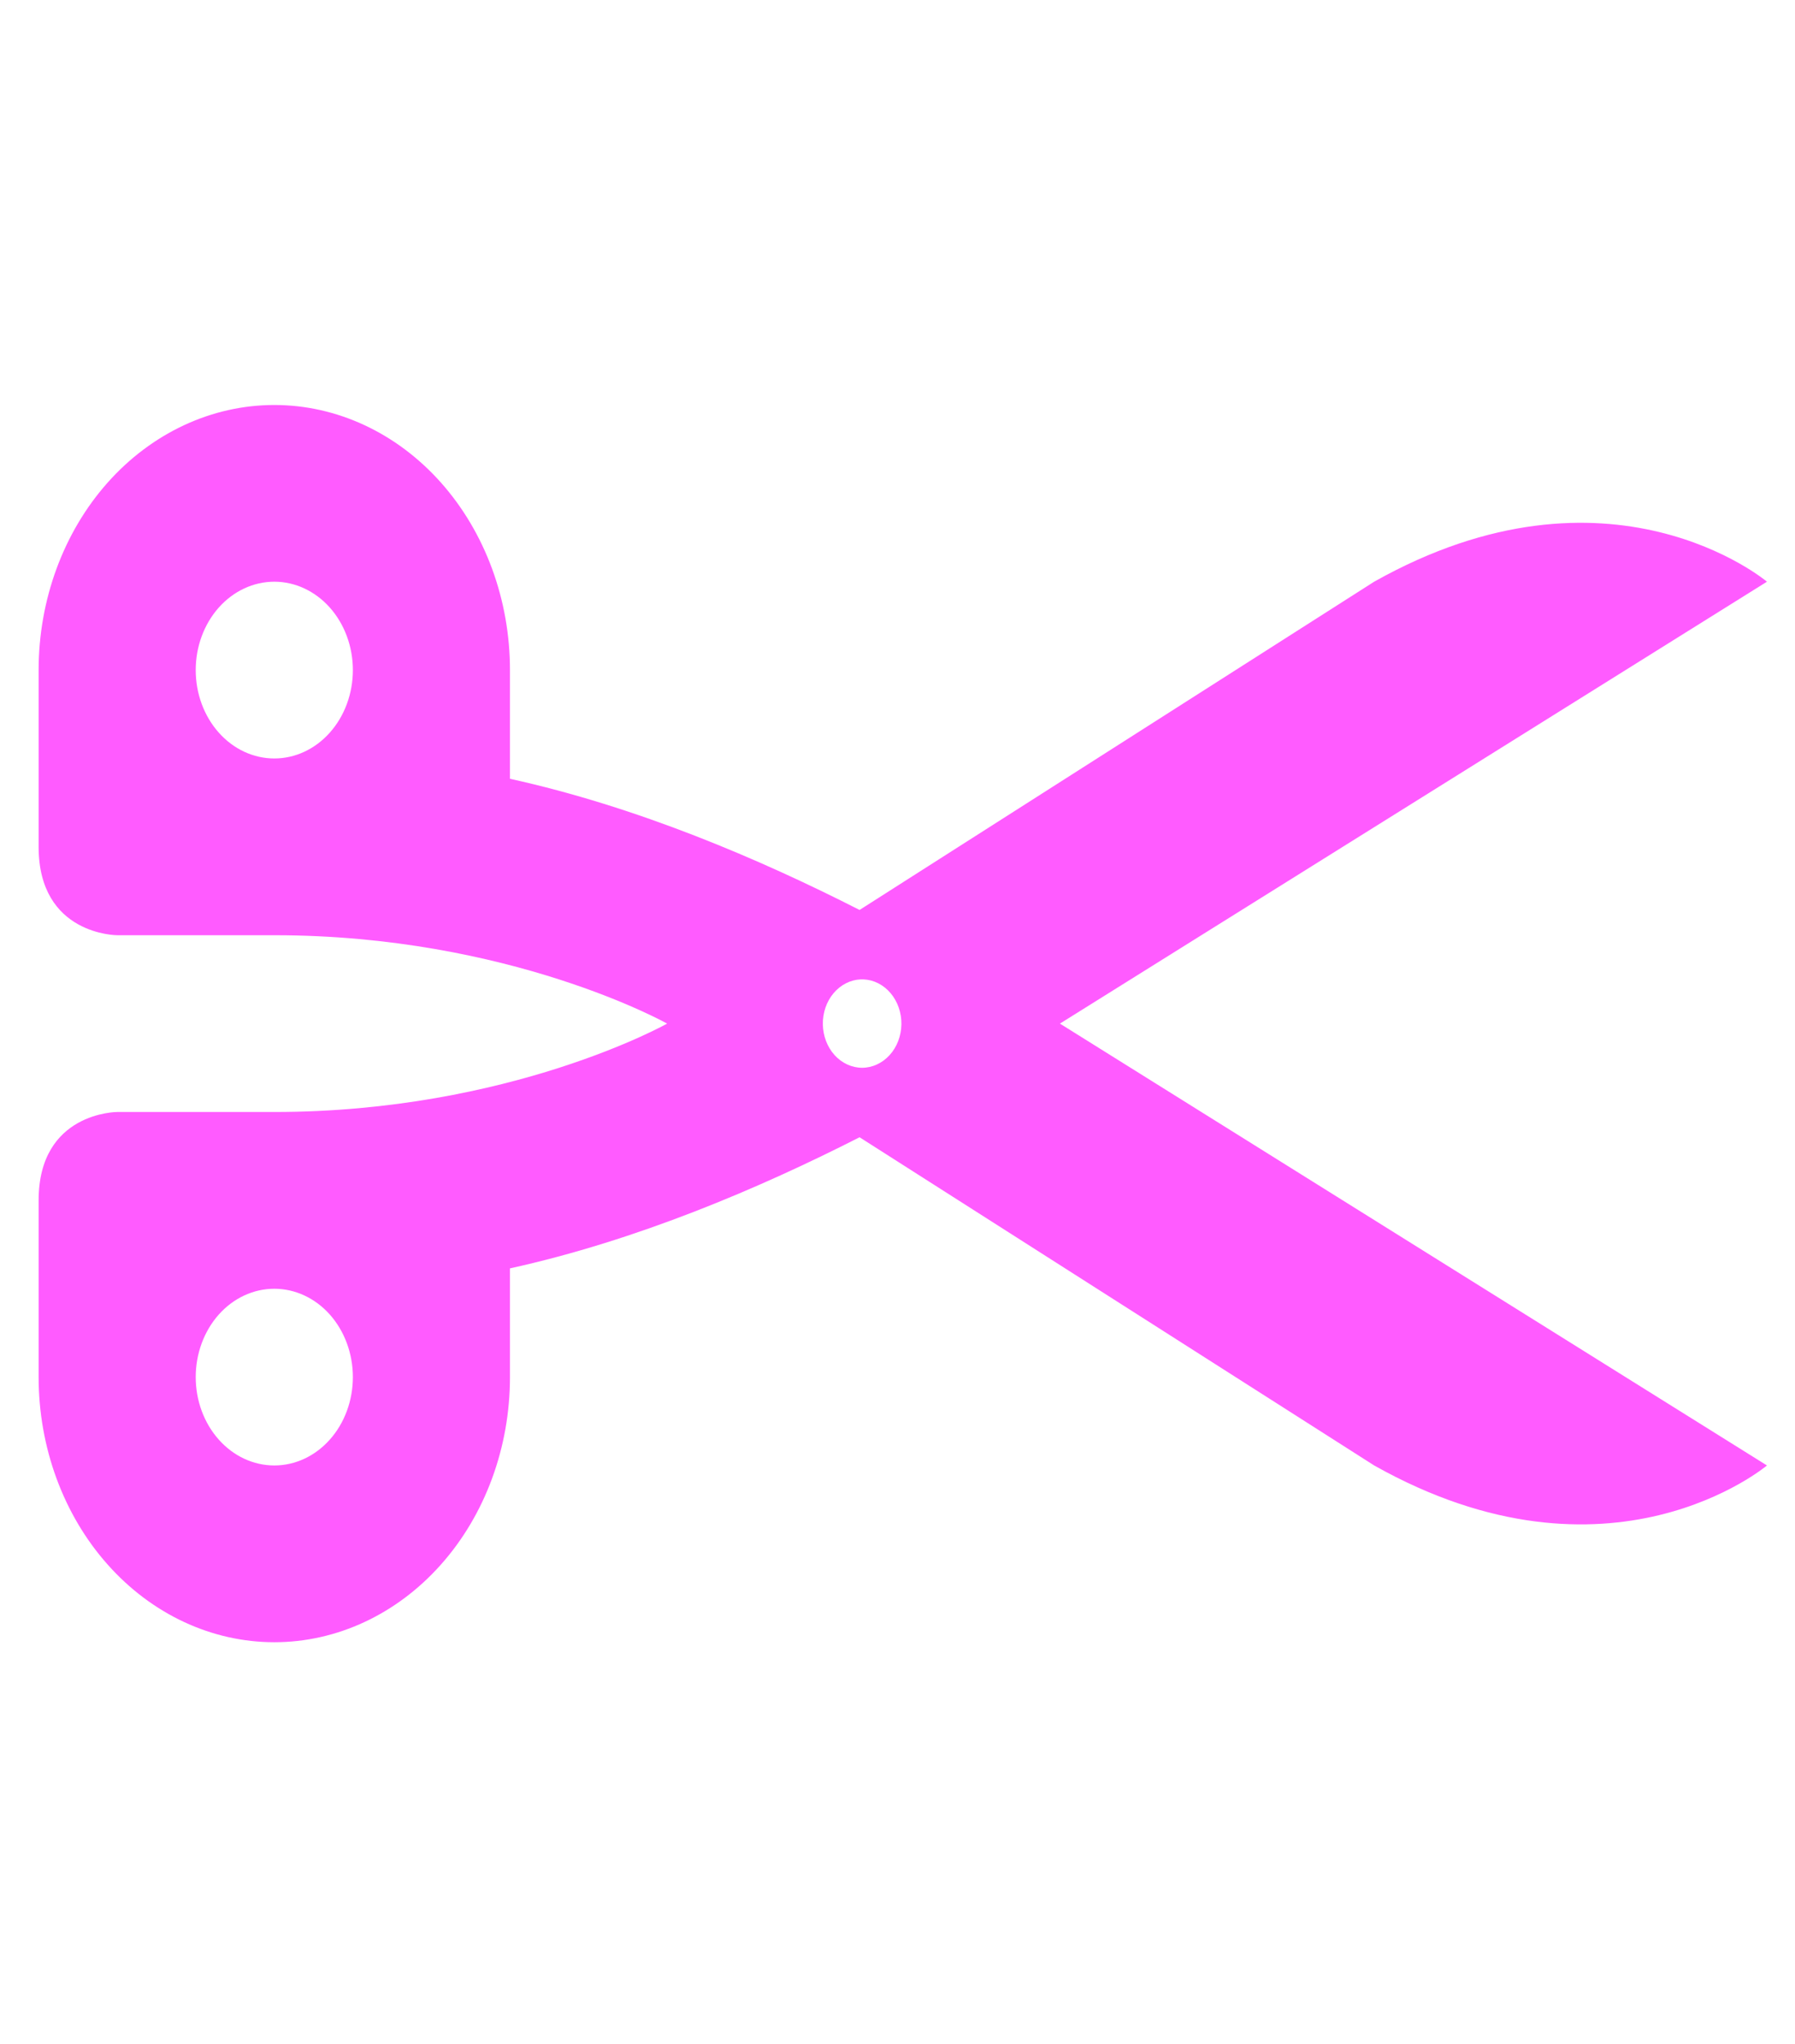 <svg width="29" height="33" viewBox="0 0 29 33" fill="none" xmlns="http://www.w3.org/2000/svg">
<g clip-path="url(#clip0_1_17143)">
<path d="M4.432 6.539C3.422 6.539 2.453 6.99 1.739 7.792C1.025 8.595 0.624 9.684 0.624 10.819L0.624 13.673C0.624 15.1 1.893 15.1 1.893 15.1H4.432C8.239 15.1 10.778 16.527 10.778 16.527C10.778 16.527 8.239 17.954 4.432 17.954H1.893C1.893 17.954 0.624 17.954 0.624 19.381V22.234C0.624 23.37 1.025 24.459 1.739 25.261C2.453 26.064 3.422 26.515 4.432 26.515C5.442 26.515 6.41 26.064 7.124 25.261C7.838 24.459 8.239 23.37 8.239 22.234V20.479C10.29 20.028 12.268 19.186 13.887 18.362L22.201 23.661C26.009 25.802 28.547 23.661 28.547 23.661L17.124 16.527L28.547 9.392C28.547 9.392 26.009 7.252 22.201 9.392L13.887 14.692C12.268 13.867 10.29 13.025 8.239 12.574V10.831V10.819C8.239 9.684 7.838 8.595 7.124 7.792C6.41 6.99 5.442 6.539 4.432 6.539ZM4.432 9.392C4.768 9.392 5.091 9.543 5.329 9.81C5.567 10.078 5.701 10.441 5.701 10.819C5.701 11.198 5.567 11.561 5.329 11.828C5.091 12.096 4.768 12.246 4.432 12.246C4.095 12.246 3.772 12.096 3.534 11.828C3.296 11.561 3.162 11.198 3.162 10.819C3.162 10.441 3.296 10.078 3.534 9.81C3.772 9.543 4.095 9.392 4.432 9.392ZM13.905 15.813H13.951C14.117 15.82 14.274 15.9 14.389 16.036C14.503 16.171 14.566 16.352 14.563 16.539C14.56 16.726 14.492 16.904 14.373 17.035C14.254 17.166 14.094 17.24 13.928 17.24C13.762 17.24 13.602 17.166 13.483 17.035C13.365 16.904 13.297 16.726 13.294 16.539C13.291 16.352 13.353 16.171 13.467 16.036C13.582 15.9 13.739 15.82 13.905 15.813ZM4.432 20.808C4.768 20.808 5.091 20.958 5.329 21.225C5.567 21.493 5.701 21.856 5.701 22.234C5.701 22.613 5.567 22.976 5.329 23.243C5.091 23.511 4.768 23.661 4.432 23.661C4.095 23.661 3.772 23.511 3.534 23.243C3.296 22.976 3.162 22.613 3.162 22.234C3.162 21.856 3.296 21.493 3.534 21.225C3.772 20.958 4.095 20.808 4.432 20.808Z" fill="#FF5BFF"/>
</g>
<defs>
<clipPath id="clip0_1_17143">
<rect width="27.923" height="31.392" fill="white" transform="translate(0.624 0.831)"/>
</clipPath>
</defs>
</svg>
